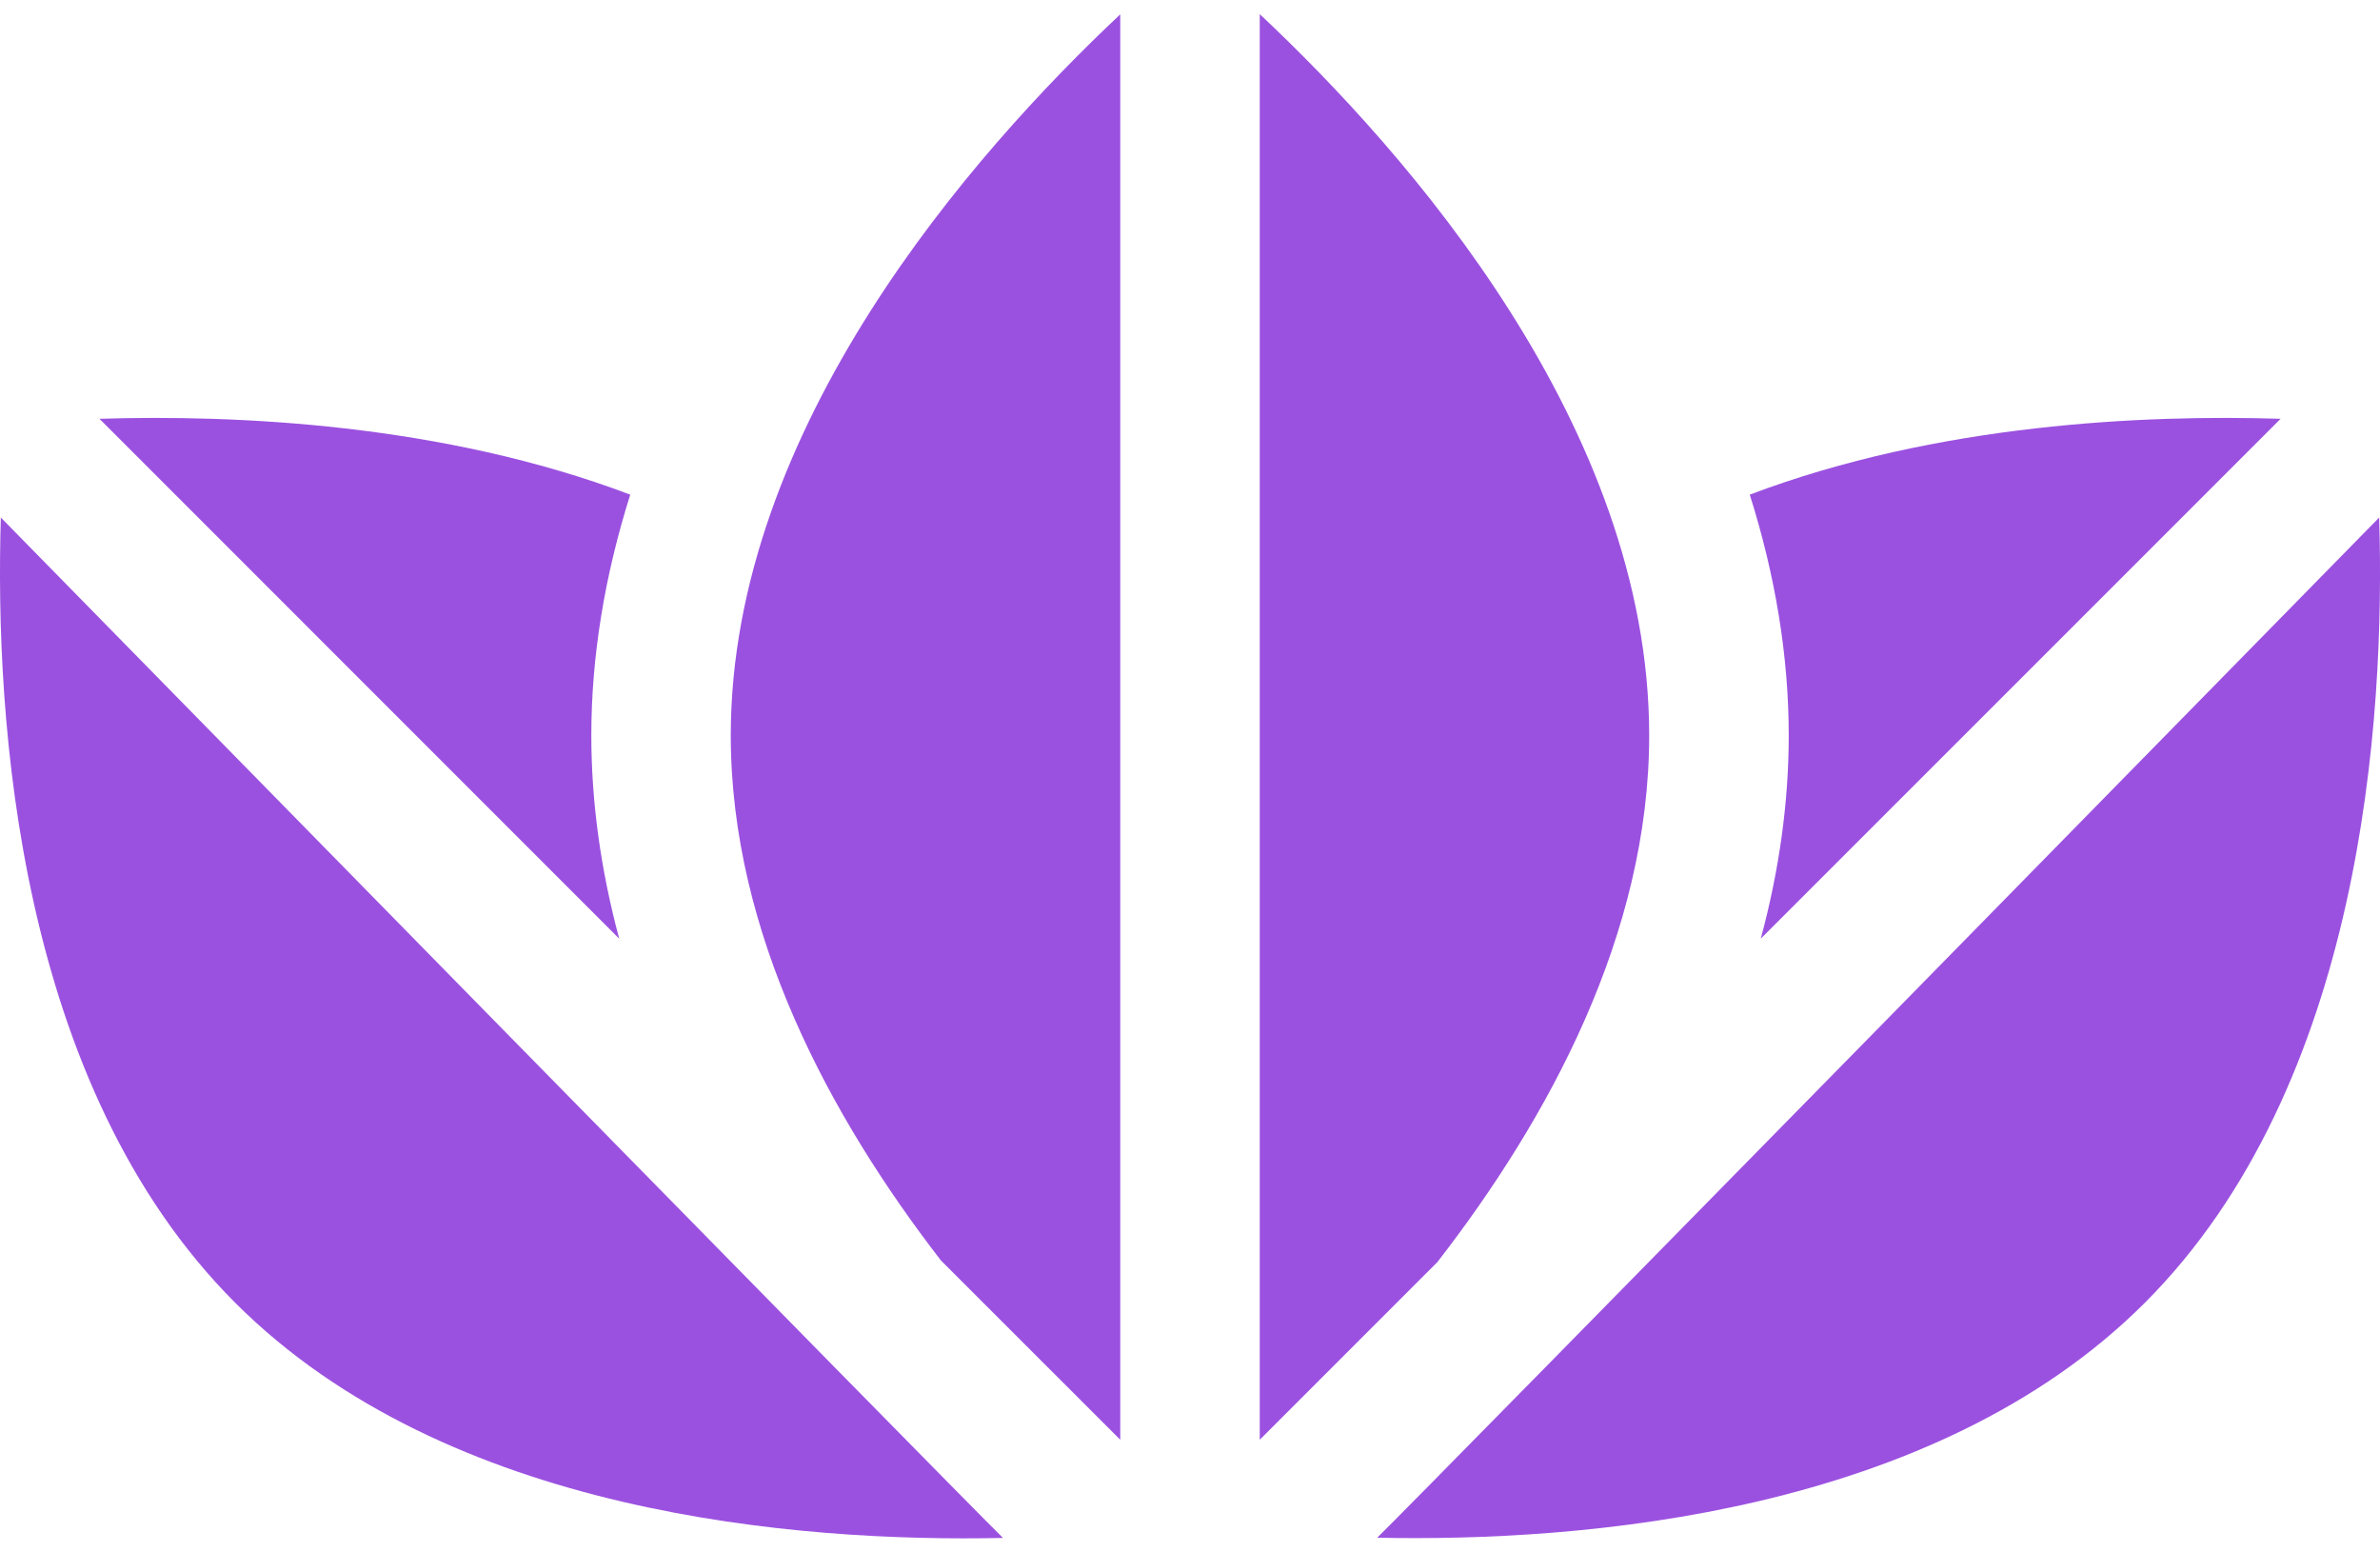 <svg width="46" height="30" viewBox="0 0 46 30" fill="none" xmlns="http://www.w3.org/2000/svg">
<path d="M11.429 14.212C11.429 12.693 11.684 11.134 12.181 9.559C8.549 8.182 4.534 8.012 1.922 8.093L11.968 18.14C11.611 16.811 11.429 15.498 11.429 14.212Z" fill="#9B51E0"/>
<path d="M34.032 18.139L44.079 8.093C41.467 8.012 37.452 8.182 33.819 9.559C34.317 11.134 34.572 12.693 34.572 14.212C34.572 15.497 34.39 16.811 34.032 18.139Z" fill="#9B51E0"/>
<path d="M0.016 10.001C-0.103 13.913 0.341 20.971 4.547 25.177C8.645 29.275 15.42 29.806 19.386 29.72C18.606 28.964 0.016 10.001 0.016 10.001Z" fill="#9B51E0"/>
<path d="M45.984 10.001C45.984 10.001 27.397 28.961 26.618 29.716C30.588 29.799 37.367 29.263 41.454 25.177C45.659 20.971 46.104 13.914 45.984 10.001Z" fill="#9B51E0"/>
<path d="M31.875 14.212C31.875 8.248 27.199 2.949 24.348 0.273V27.823L27.781 24.39C29.928 21.62 31.875 18.05 31.875 14.212Z" fill="#9B51E0"/>
<path d="M14.124 14.212C14.124 18.041 16.052 21.595 18.186 24.358L21.652 27.823V0.277C18.8 2.959 14.124 8.265 14.124 14.212Z" fill="#9B51E0"/>
</svg>
